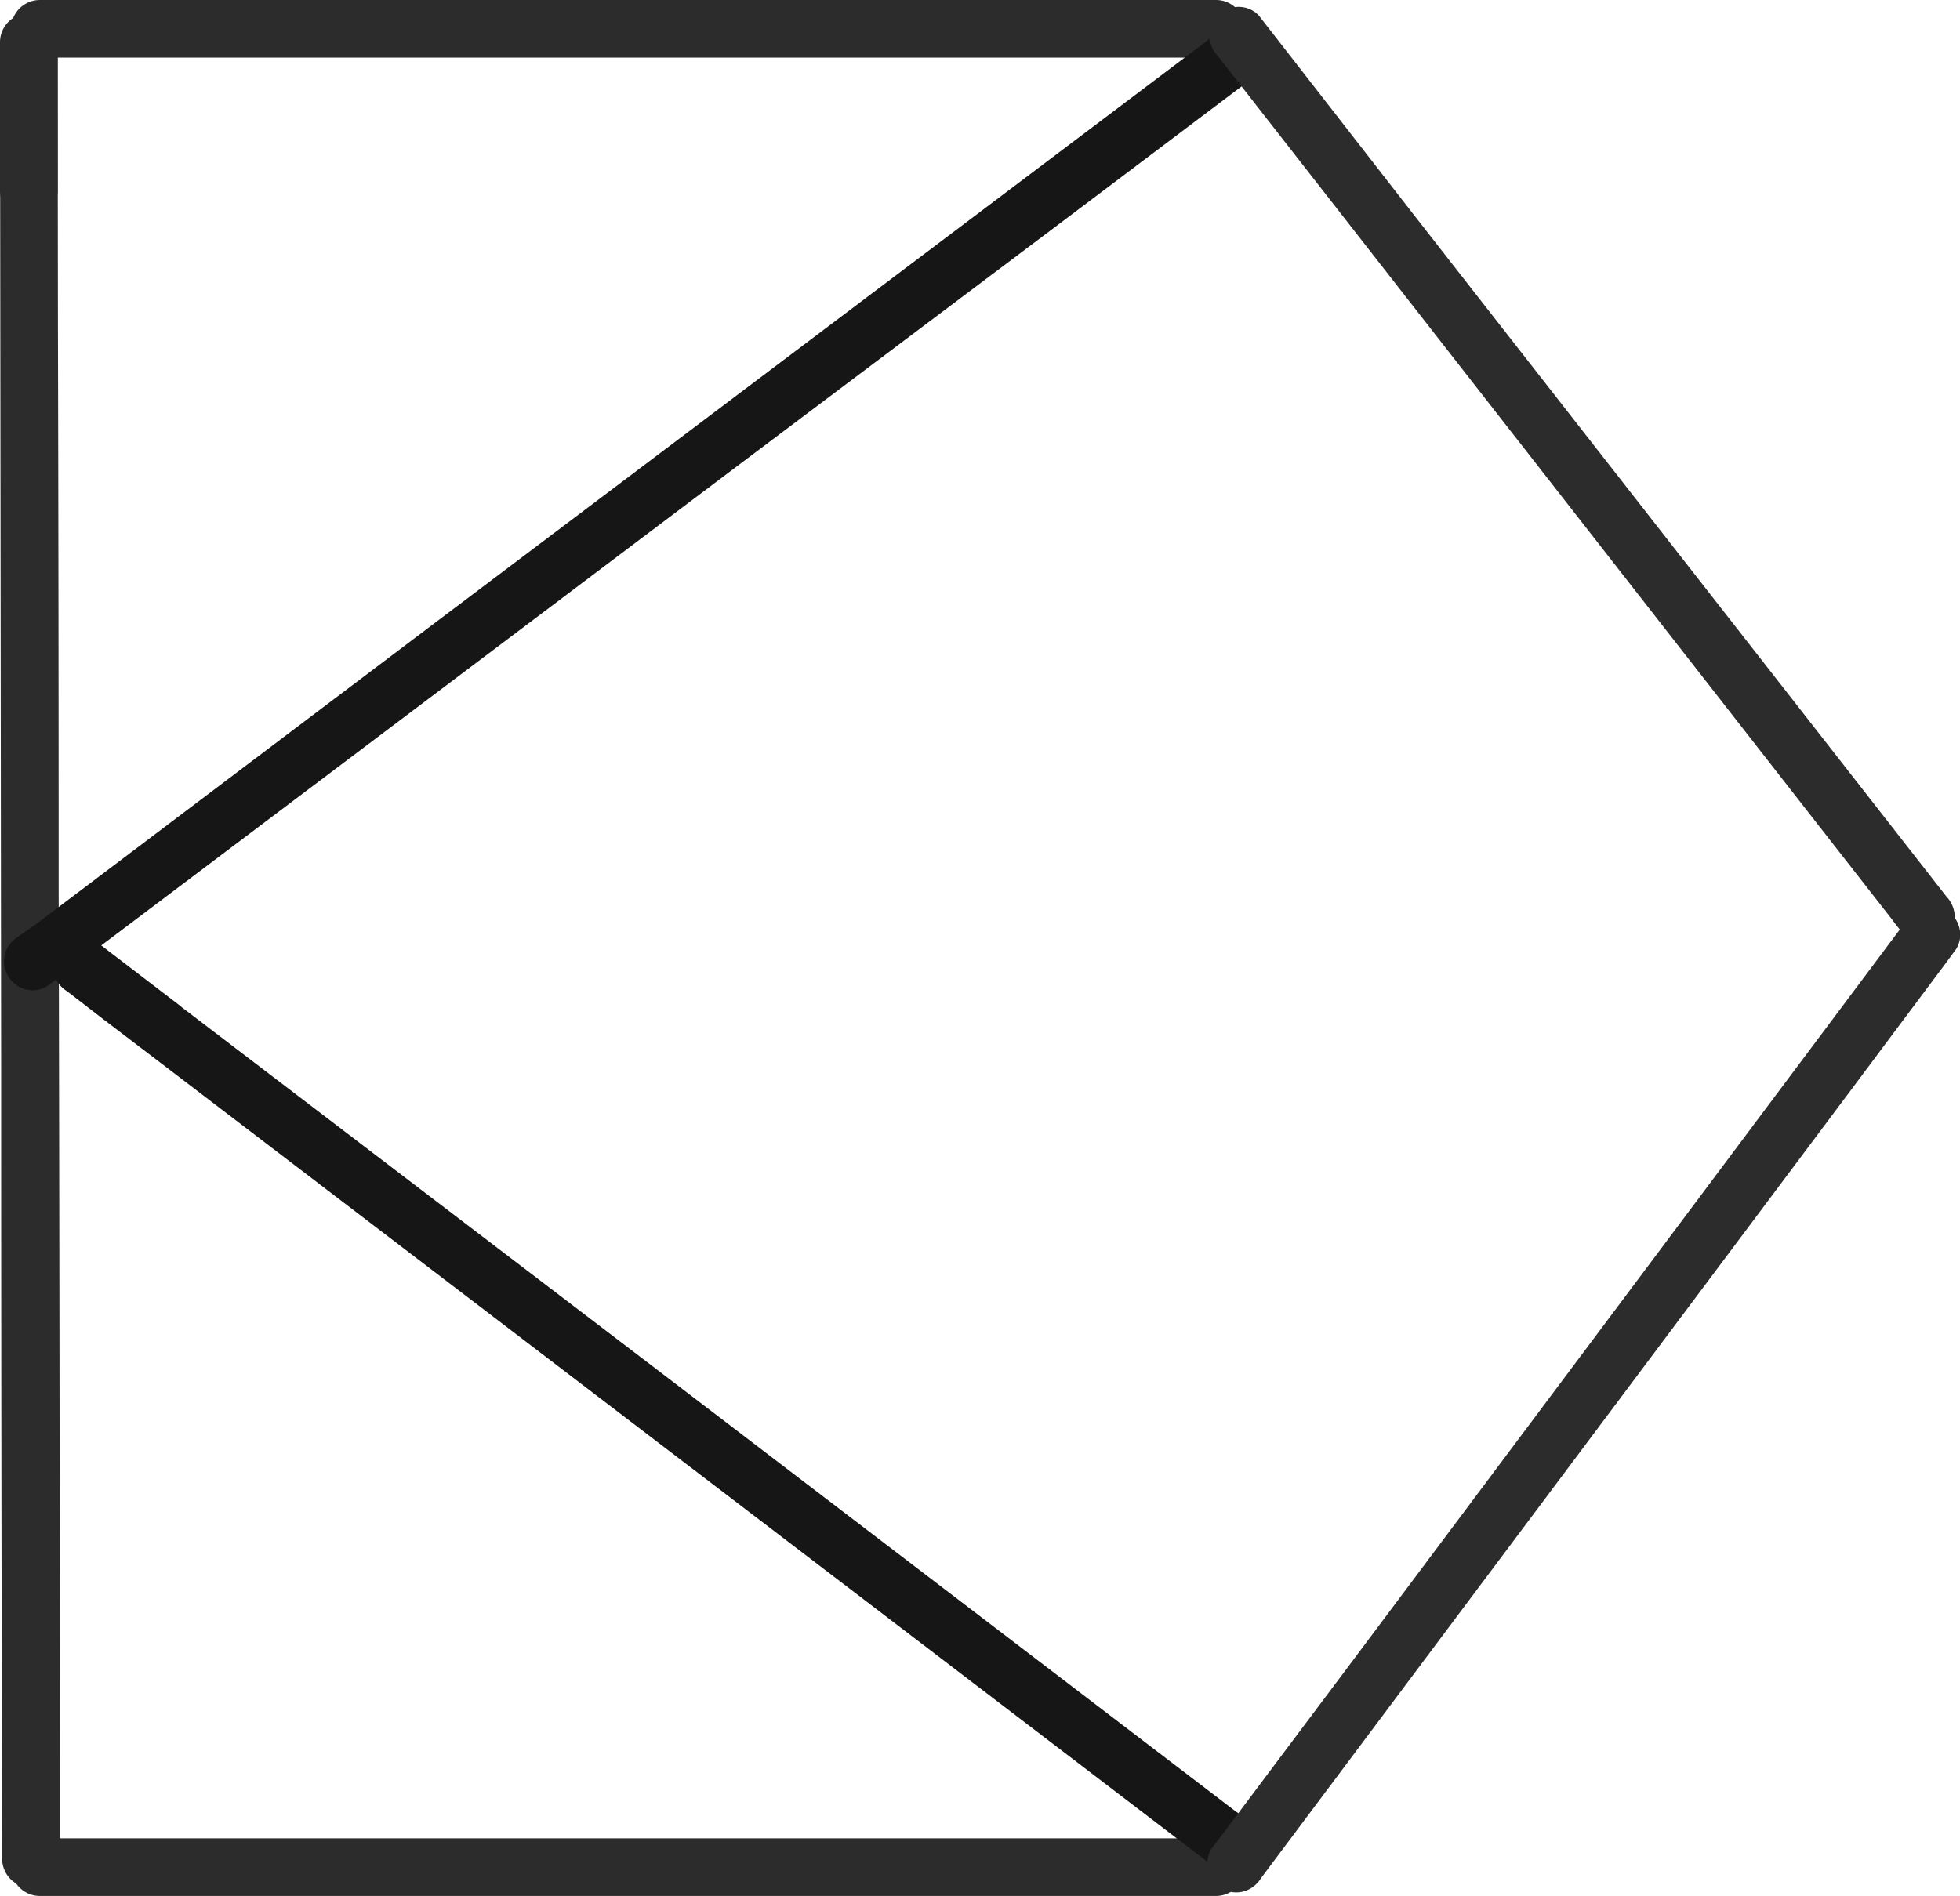 <svg xmlns="http://www.w3.org/2000/svg" viewBox="0 0 136.01 131.6">
    <defs>
        <style>
        .cls-1 {
            fill: #2c2c2c;
        }

        .cls-2 {
            fill: #161616;
        }
        </style>
    </defs>
    <title>Artboard 1</title>
    <g id="Draw_Layer" data-name="Draw Layer">
        <path class="cls-1" d="M0,3.62V3.7H0L.08,74.08q0,27.47.07,54.94a2,2,0,0,0,2,2,2,2,0,0,0,2-2v-.68q0-33.47-.08-66.91,0-19.6-.05-39.23v-.06L4,3.62a2,2,0,0,0-2-2,2,2,0,0,0-2,2Z" />
        <path class="cls-1" d="M0,2.93V4.3c0,3,0,6,0,8.94a2,2,0,0,0,2,2,2,2,0,0,0,2-2C4,10,4,6.75,4,3.51H4V2.93a2,2,0,0,0-2-2,2,2,0,0,0-2,2Z" />
    </g>
    <g id="Draw_Layer-2" data-name="Draw Layer">
        <path class="cls-1" d="M17.72,0H2.77a2,2,0,0,0-2,2,2,2,0,0,0,2,2H84.38a2,2,0,0,0,2-2,2,2,0,0,0-2-2Z" />
    </g>
    <g id="Draw_Layer-3" data-name="Draw Layer">
        <path class="cls-1" d="M17.72,127.6H2.77a2,2,0,0,0,0,4H84.38a2,2,0,0,0,0-4Z" />
    </g>
    <g id="Draw_Layer-4" data-name="Draw Layer">
        <path class="cls-2" d="M84.4,2.34l-.08.07h0L30.24,43.19l-27.8,21,0,0L1.27,65a2.17,2.17,0,0,0-.92,1.19,2,2,0,0,0,.2,1.54,2,2,0,0,0,1.19.93,1.93,1.93,0,0,0,1.54-.21l47.88-36.1L73.49,15.55h0L86.42,5.8a2.16,2.16,0,0,0,.92-1.2,2,2,0,0,0-1.4-2.46,2,2,0,0,0-.56-.07,1.7,1.7,0,0,0-1,.27Z" />
    </g>
    <g id="Draw_Layer-5" data-name="Draw Layer">
        <path class="cls-2" d="M5.12,65.15a2,2,0,0,0-1.19.91,2,2,0,0,0-.2,1.55,2.14,2.14,0,0,0,.92,1.19l2.59,2,3.27,2.49v0L57.1,108.85l26.55,20.27a1.94,1.94,0,0,0,1.54.21,2,2,0,0,0,1.4-2.47,2.18,2.18,0,0,0-.92-1.19L45.61,95.08l-33-25.17-.1-.09L6.67,65.35a1.62,1.62,0,0,0-1-.28,2.07,2.07,0,0,0-.57.08Z" />
    </g>
    <g id="Draw_Layer-6" data-name="Draw Layer">
        <path class="cls-1" d="M84.51,1.06a2,2,0,0,0-.59,1.42,2.14,2.14,0,0,0,.59,1.41l40.77,52.23,6.06,7.76.12.17c.26.33.52.65.77,1a1.89,1.89,0,0,0,1.42.59,2,2,0,0,0,1.41-.59,2,2,0,0,0,.59-1.41,2.14,2.14,0,0,0-.59-1.42L98.18,15,87.34,1.06A1.92,1.92,0,0,0,85.92.48a2,2,0,0,0-1.41.58Z" />
    </g>
    <g id="Draw_Layer-7" data-name="Draw Layer">
        <path class="cls-1" d="M133.48,63a2.16,2.16,0,0,0-1.2.92l-.88,1.18v0l-.4.53L93.41,115.88l-9,12,0,0-.24.31-.11.15a1.93,1.93,0,0,0-.2,1.54,2,2,0,0,0,2.46,1.4,2.11,2.11,0,0,0,1.19-.92l.32-.43,37.83-50.55c1.69-2.26,3.38-4.51,5.06-6.77l4.15-5.55h0l.87-1.18a1.89,1.89,0,0,0,.21-1.54,2.06,2.06,0,0,0-.92-1.2,2,2,0,0,0-1-.27,2.33,2.33,0,0,0-.53.07Z" />
    </g>
</svg>